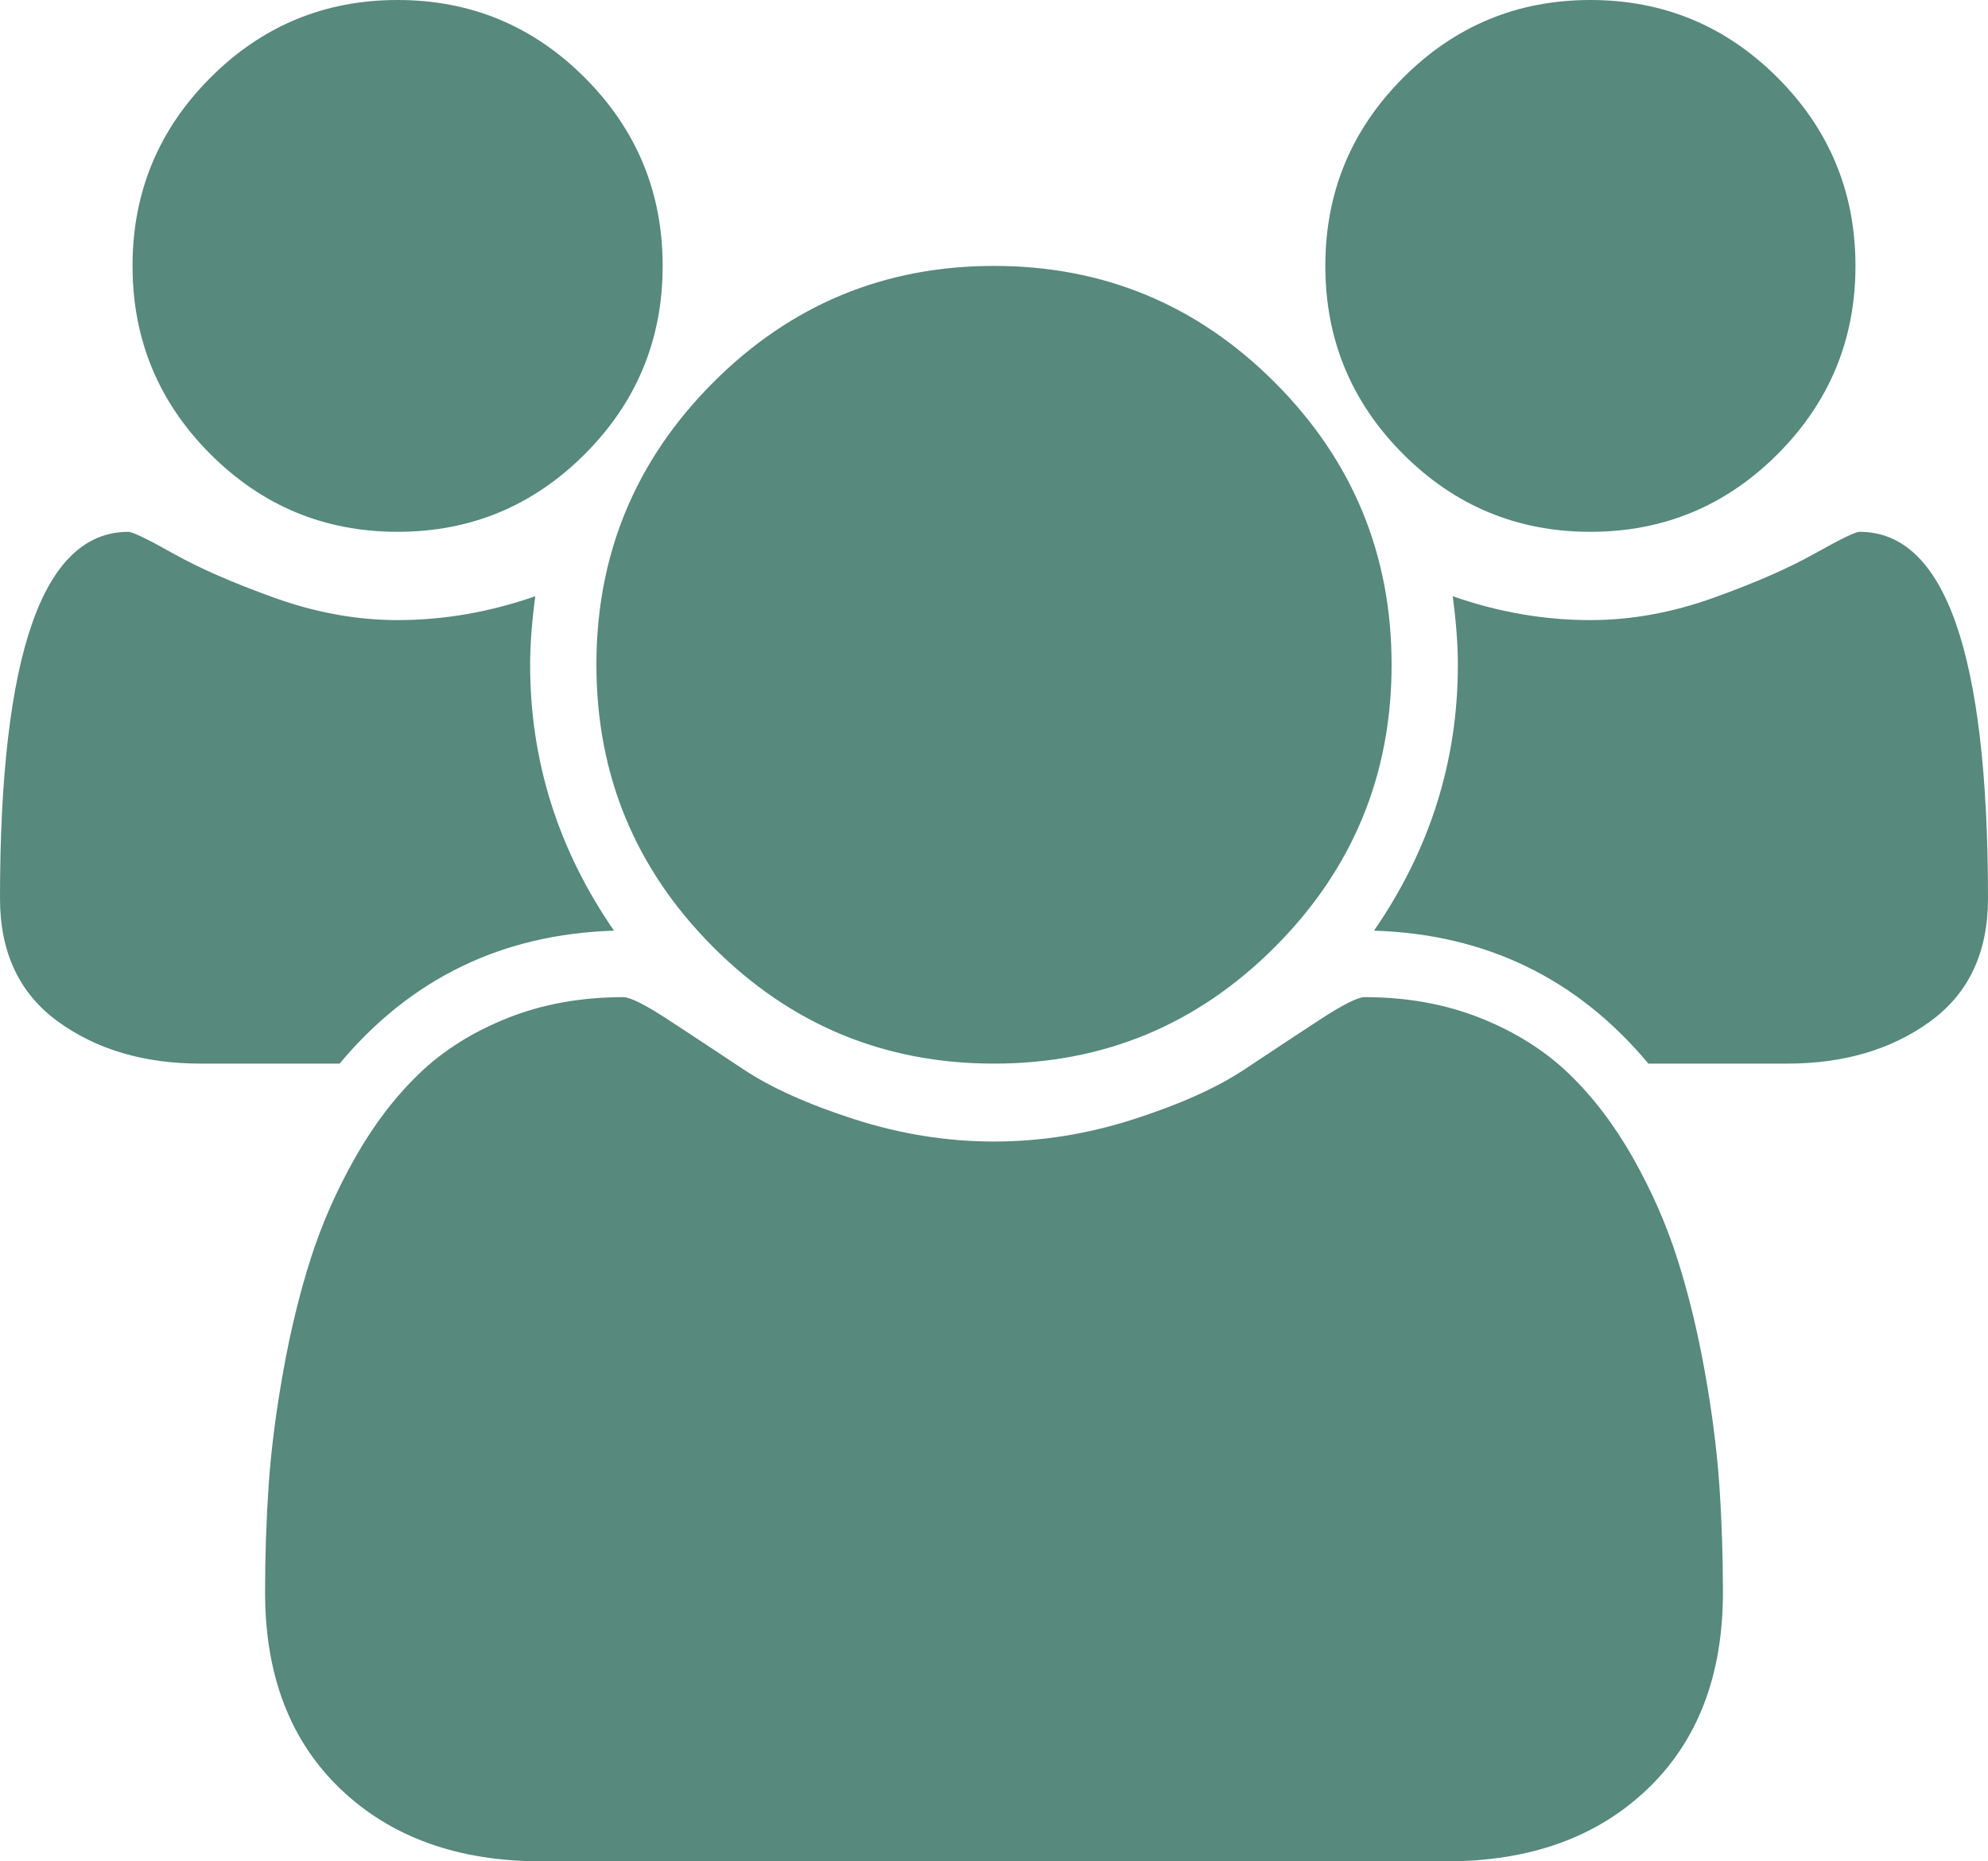 <svg width="188" height="176" viewBox="0 0 188 176" fill="none" xmlns="http://www.w3.org/2000/svg">
<g id="fa:group" clip-path="url(#clip0_107_621)">
<path id="Vector" d="M58.065 88C47.49 88.327 38.84 92.518 32.117 100.571H18.996C13.643 100.571 9.139 99.246 5.483 96.594C1.828 93.942 0 90.062 0 84.955C0 61.842 4.047 50.286 12.142 50.286C12.533 50.286 13.953 50.973 16.401 52.348C18.849 53.723 22.031 55.115 25.948 56.522C29.865 57.93 33.749 58.634 37.6 58.634C41.974 58.634 46.315 57.881 50.623 56.375C50.297 58.798 50.133 60.958 50.133 62.857C50.133 71.958 52.777 80.339 58.065 88ZM162.933 150.562C162.933 158.42 160.551 164.624 155.785 169.174C151.02 173.725 144.688 176 136.79 176H51.21C43.312 176 36.98 173.725 32.215 169.174C27.449 164.624 25.067 158.42 25.067 150.562C25.067 147.092 25.181 143.704 25.409 140.397C25.638 137.091 26.095 133.522 26.78 129.692C27.466 125.862 28.331 122.31 29.375 119.036C30.419 115.762 31.823 112.57 33.585 109.46C35.348 106.35 37.371 103.698 39.656 101.504C41.941 99.311 44.732 97.559 48.028 96.25C51.325 94.941 54.964 94.286 58.946 94.286C59.599 94.286 61.002 94.99 63.156 96.397C65.31 97.805 67.693 99.376 70.304 101.112C72.915 102.847 76.408 104.418 80.781 105.826C85.155 107.234 89.561 107.938 94 107.938C98.439 107.938 102.845 107.234 107.219 105.826C111.592 104.418 115.085 102.847 117.696 101.112C120.307 99.376 122.69 97.805 124.844 96.397C126.998 94.99 128.401 94.286 129.054 94.286C133.036 94.286 136.675 94.941 139.972 96.25C143.268 97.559 146.059 99.311 148.344 101.504C150.628 103.698 152.652 106.35 154.415 109.46C156.177 112.57 157.581 115.762 158.625 119.036C159.669 122.31 160.534 125.862 161.22 129.692C161.905 133.522 162.362 137.091 162.591 140.397C162.819 143.704 162.933 147.092 162.933 150.562ZM62.667 25.143C62.667 32.083 60.219 38.009 55.323 42.92C50.427 47.83 44.519 50.286 37.6 50.286C30.681 50.286 24.773 47.83 19.877 42.92C14.981 38.009 12.533 32.083 12.533 25.143C12.533 18.202 14.981 12.277 19.877 7.366C24.773 2.455 30.681 0 37.6 0C44.519 0 50.427 2.455 55.323 7.366C60.219 12.277 62.667 18.202 62.667 25.143ZM131.6 62.857C131.6 73.268 127.928 82.156 120.584 89.522C113.241 96.888 104.379 100.571 94 100.571C83.621 100.571 74.759 96.888 67.416 89.522C60.072 82.156 56.4 73.268 56.4 62.857C56.4 52.446 60.072 43.558 67.416 36.192C74.759 28.826 83.621 25.143 94 25.143C104.379 25.143 113.241 28.826 120.584 36.192C127.928 43.558 131.6 52.446 131.6 62.857ZM188 84.955C188 90.062 186.172 93.942 182.517 96.594C178.861 99.246 174.357 100.571 169.004 100.571H155.883C149.16 92.518 140.51 88.327 129.935 88C135.223 80.339 137.867 71.958 137.867 62.857C137.867 60.958 137.703 58.798 137.377 56.375C141.685 57.881 146.026 58.634 150.4 58.634C154.251 58.634 158.135 57.93 162.052 56.522C165.969 55.115 169.151 53.723 171.599 52.348C174.047 50.973 175.467 50.286 175.858 50.286C183.953 50.286 188 61.842 188 84.955ZM175.467 25.143C175.467 32.083 173.019 38.009 168.123 42.92C163.227 47.83 157.319 50.286 150.4 50.286C143.481 50.286 137.573 47.83 132.677 42.92C127.781 38.009 125.333 32.083 125.333 25.143C125.333 18.202 127.781 12.277 132.677 7.366C137.573 2.455 143.481 0 150.4 0C157.319 0 163.227 2.455 168.123 7.366C173.019 12.277 175.467 18.202 175.467 25.143Z" fill="#57897D"/>
</g>
<defs>
<clipPath id="clip0_107_621">
<rect width="188" height="176" fill="white"/>
</clipPath>
</defs>
</svg>
